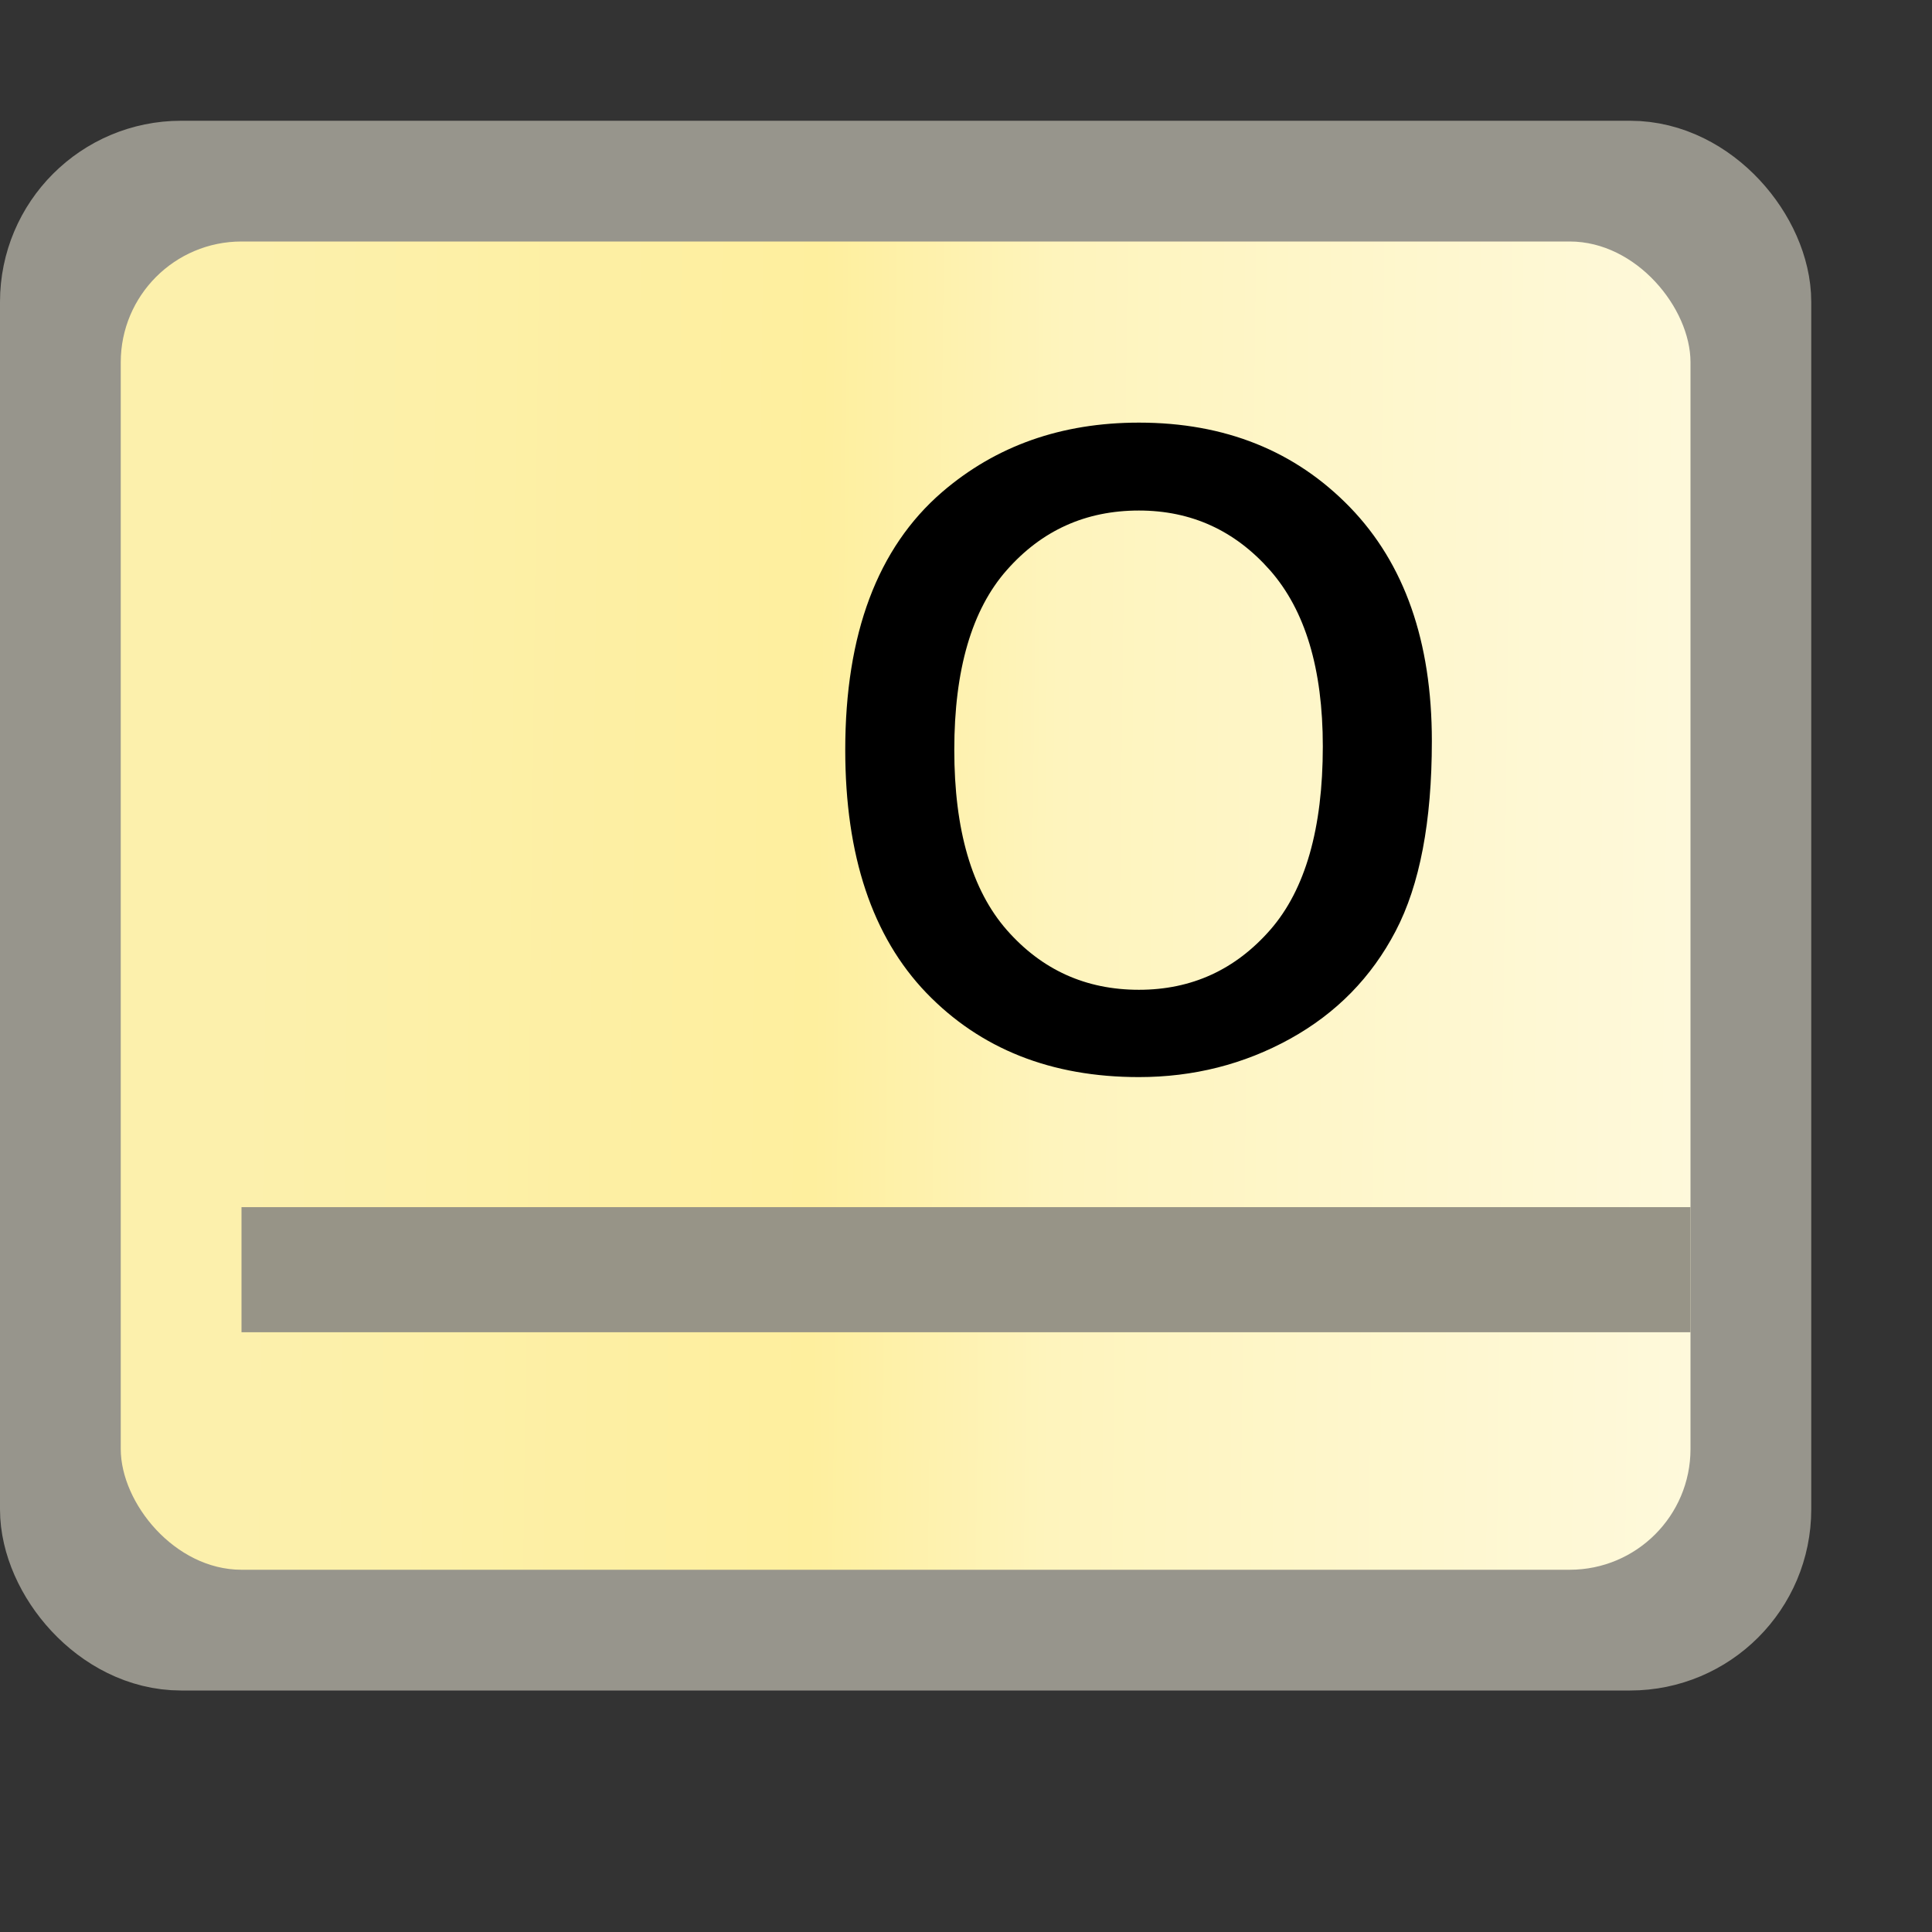 <?xml version="1.0" encoding="UTF-8"?>
<svg width="16px" height="16px" viewBox="0 0 16 16" version="1.1" xmlns="http://www.w3.org/2000/svg" xmlns:xlink="http://www.w3.org/1999/xlink">
    <rect x="0" y="0" width="16" height="16" fill="#333333" stroke="none"/>
    <title>InterfaceBlock</title>
    <defs>
        <linearGradient x1="100%" y1="51.032%" x2="8.331%" y2="50.101%" id="linearGradient-1">
            <stop stop-color="#FEF9DB" offset="0%"></stop>
            <stop stop-color="#FEF4BD" offset="44.204%"></stop>
            <stop stop-color="#FEEF9E" offset="60.713%"></stop>
            <stop stop-color="#FCF0AC" offset="100%"></stop>
        </linearGradient>
    </defs>
    <g id="九大图" stroke="none" stroke-width="1" fill="none" fill-rule="evenodd">
        <g transform="translate(-86, -134)" id="InterfaceBlock">
            <g transform="translate(86, 134)">
                <rect id="矩形" fill="#000000" fill-rule="nonzero" opacity="0" x="0" y="0" width="16" height="16"></rect>
                <rect id="矩形" stroke="#97958C" fill="#97958C" x="0.5" y="1.5" width="14" height="12" rx="1"></rect>
                <rect id="矩形" fill="url(#linearGradient-1)" x="1" y="2" width="13" height="11" rx="1"></rect>
                <polygon id="矩形" fill="#979487" points="2 9.997 14 9.997 14 11.033 2 11.033"></polygon>
                <path d="M9.432,8.92 C9.884,8.92 10.302,8.814 10.684,8.603 C11.067,8.391 11.358,8.094 11.558,7.711 C11.758,7.329 11.858,6.804 11.858,6.137 C11.858,5.313 11.632,4.668 11.18,4.201 C10.727,3.734 10.145,3.5 9.432,3.5 C8.79,3.5 8.247,3.692 7.801,4.076 C7.267,4.538 7,5.25 7,6.21 C7,7.086 7.224,7.756 7.671,8.222 C8.119,8.687 8.706,8.92 9.432,8.92 Z M9.432,8.197 C8.992,8.197 8.628,8.032 8.338,7.702 C8.048,7.371 7.903,6.874 7.903,6.21 C7.903,5.546 8.048,5.049 8.338,4.721 C8.628,4.392 8.992,4.228 9.432,4.228 C9.865,4.228 10.227,4.393 10.518,4.723 C10.809,5.054 10.955,5.539 10.955,6.181 C10.955,6.861 10.81,7.367 10.521,7.699 C10.231,8.031 9.868,8.197 9.432,8.197 Z" id="o" fill="#000000" fill-rule="nonzero"></path>
            </g>
        </g>
    </g>
</svg>